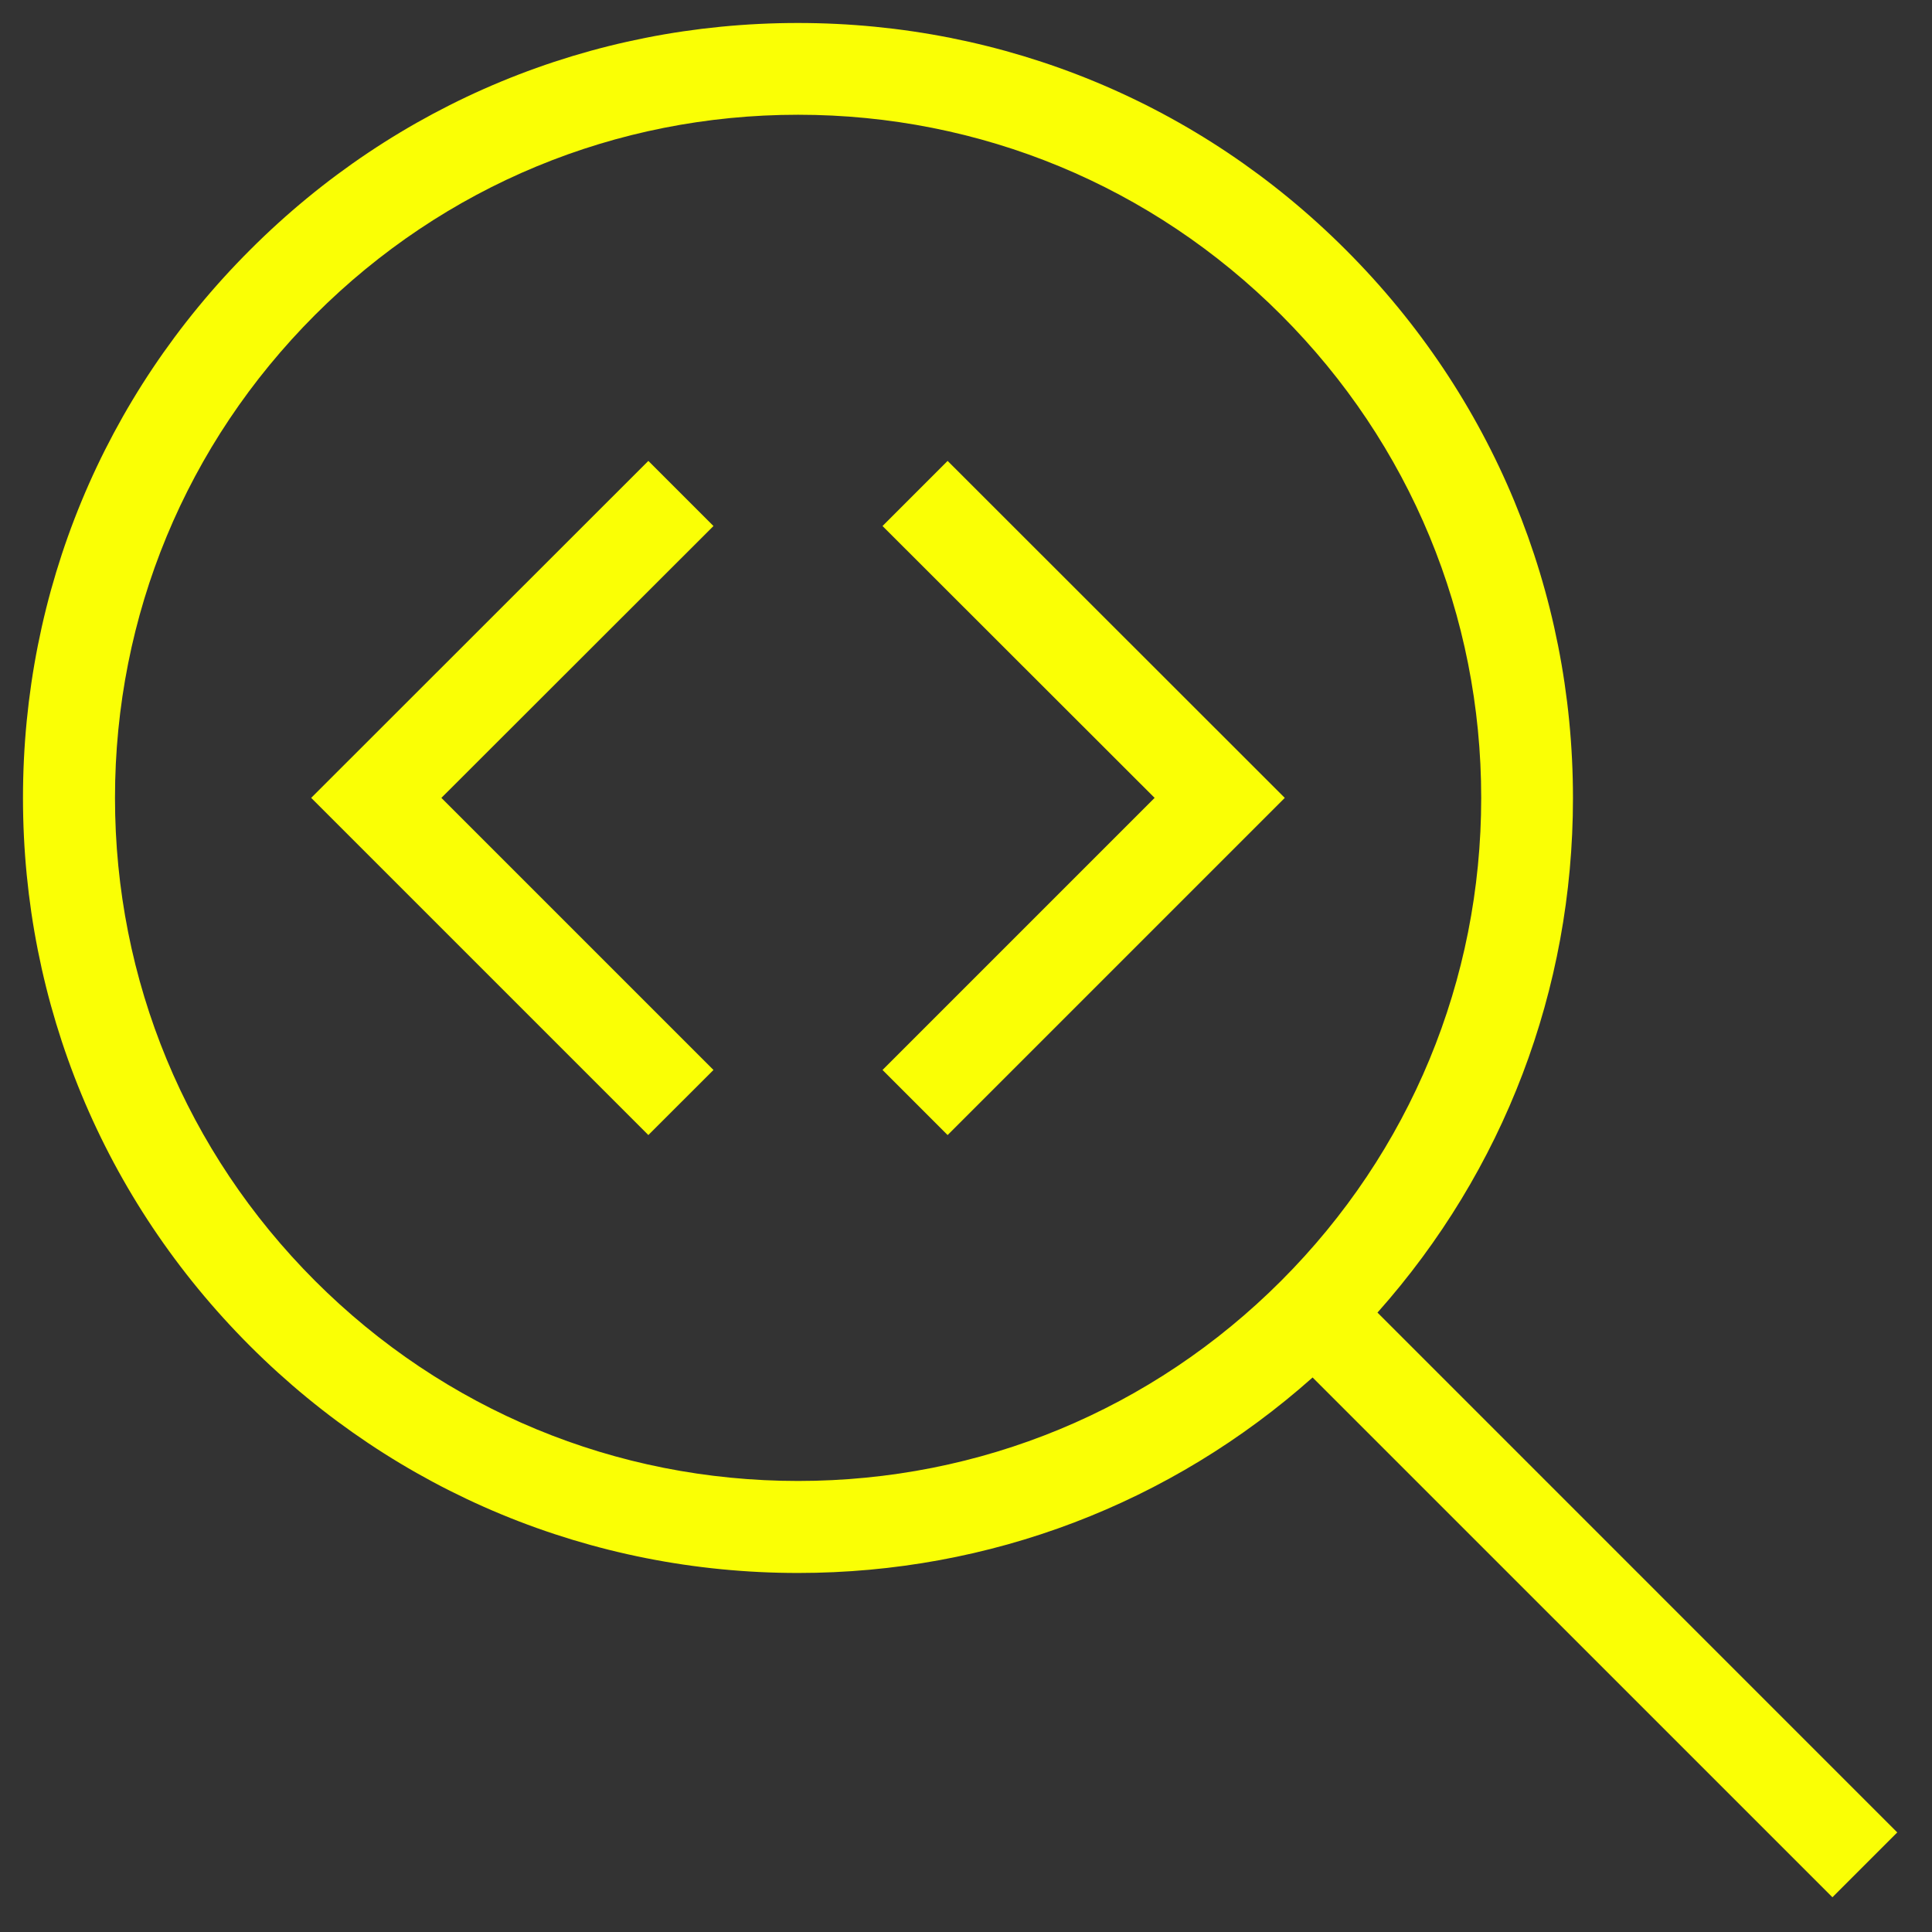 <svg width="48" height="48" viewBox="0 0 48 48" fill="none" xmlns="http://www.w3.org/2000/svg">
<rect x="0" y="0" width="48" height="48" fill="#333333" stroke="none"/>
<path d="M47.137 45.526L34.223 32.611C37.36 29.086 39.08 24.589 39.08 19.829C39.08 14.686 37.08 9.851 33.44 6.211C29.806 2.571 24.966 0.571 19.823 0.571C14.68 0.571 9.846 2.571 6.211 6.211C2.571 9.846 0.571 14.68 0.571 19.823C0.571 24.966 2.571 29.8 6.211 33.44C9.846 37.074 14.686 39.08 19.828 39.08C24.588 39.08 29.086 37.36 32.611 34.223L45.526 47.137L47.143 45.52L47.137 45.526ZM7.828 31.823C4.623 28.617 2.857 24.354 2.857 19.823C2.857 15.291 4.623 11.029 7.828 7.823C11.034 4.617 15.297 2.851 19.828 2.851C24.36 2.851 28.623 4.617 31.828 7.823C35.034 11.029 36.8 15.291 36.8 19.823C36.8 24.354 35.034 28.617 31.828 31.823C28.623 35.029 24.36 36.794 19.828 36.794C15.297 36.794 11.034 35.029 7.828 31.823Z" fill="#FAFF05"/>
<path d="M16.108 11.451L7.731 19.823L16.108 28.2L17.726 26.583L10.966 19.823L17.726 13.069L16.108 11.451Z" fill="#FAFF05"/>
<path d="M23.543 11.451L21.926 13.069L28.686 19.823L21.926 26.583L23.543 28.2L31.92 19.823L23.543 11.451Z" fill="#FAFF05"/>
</svg>
